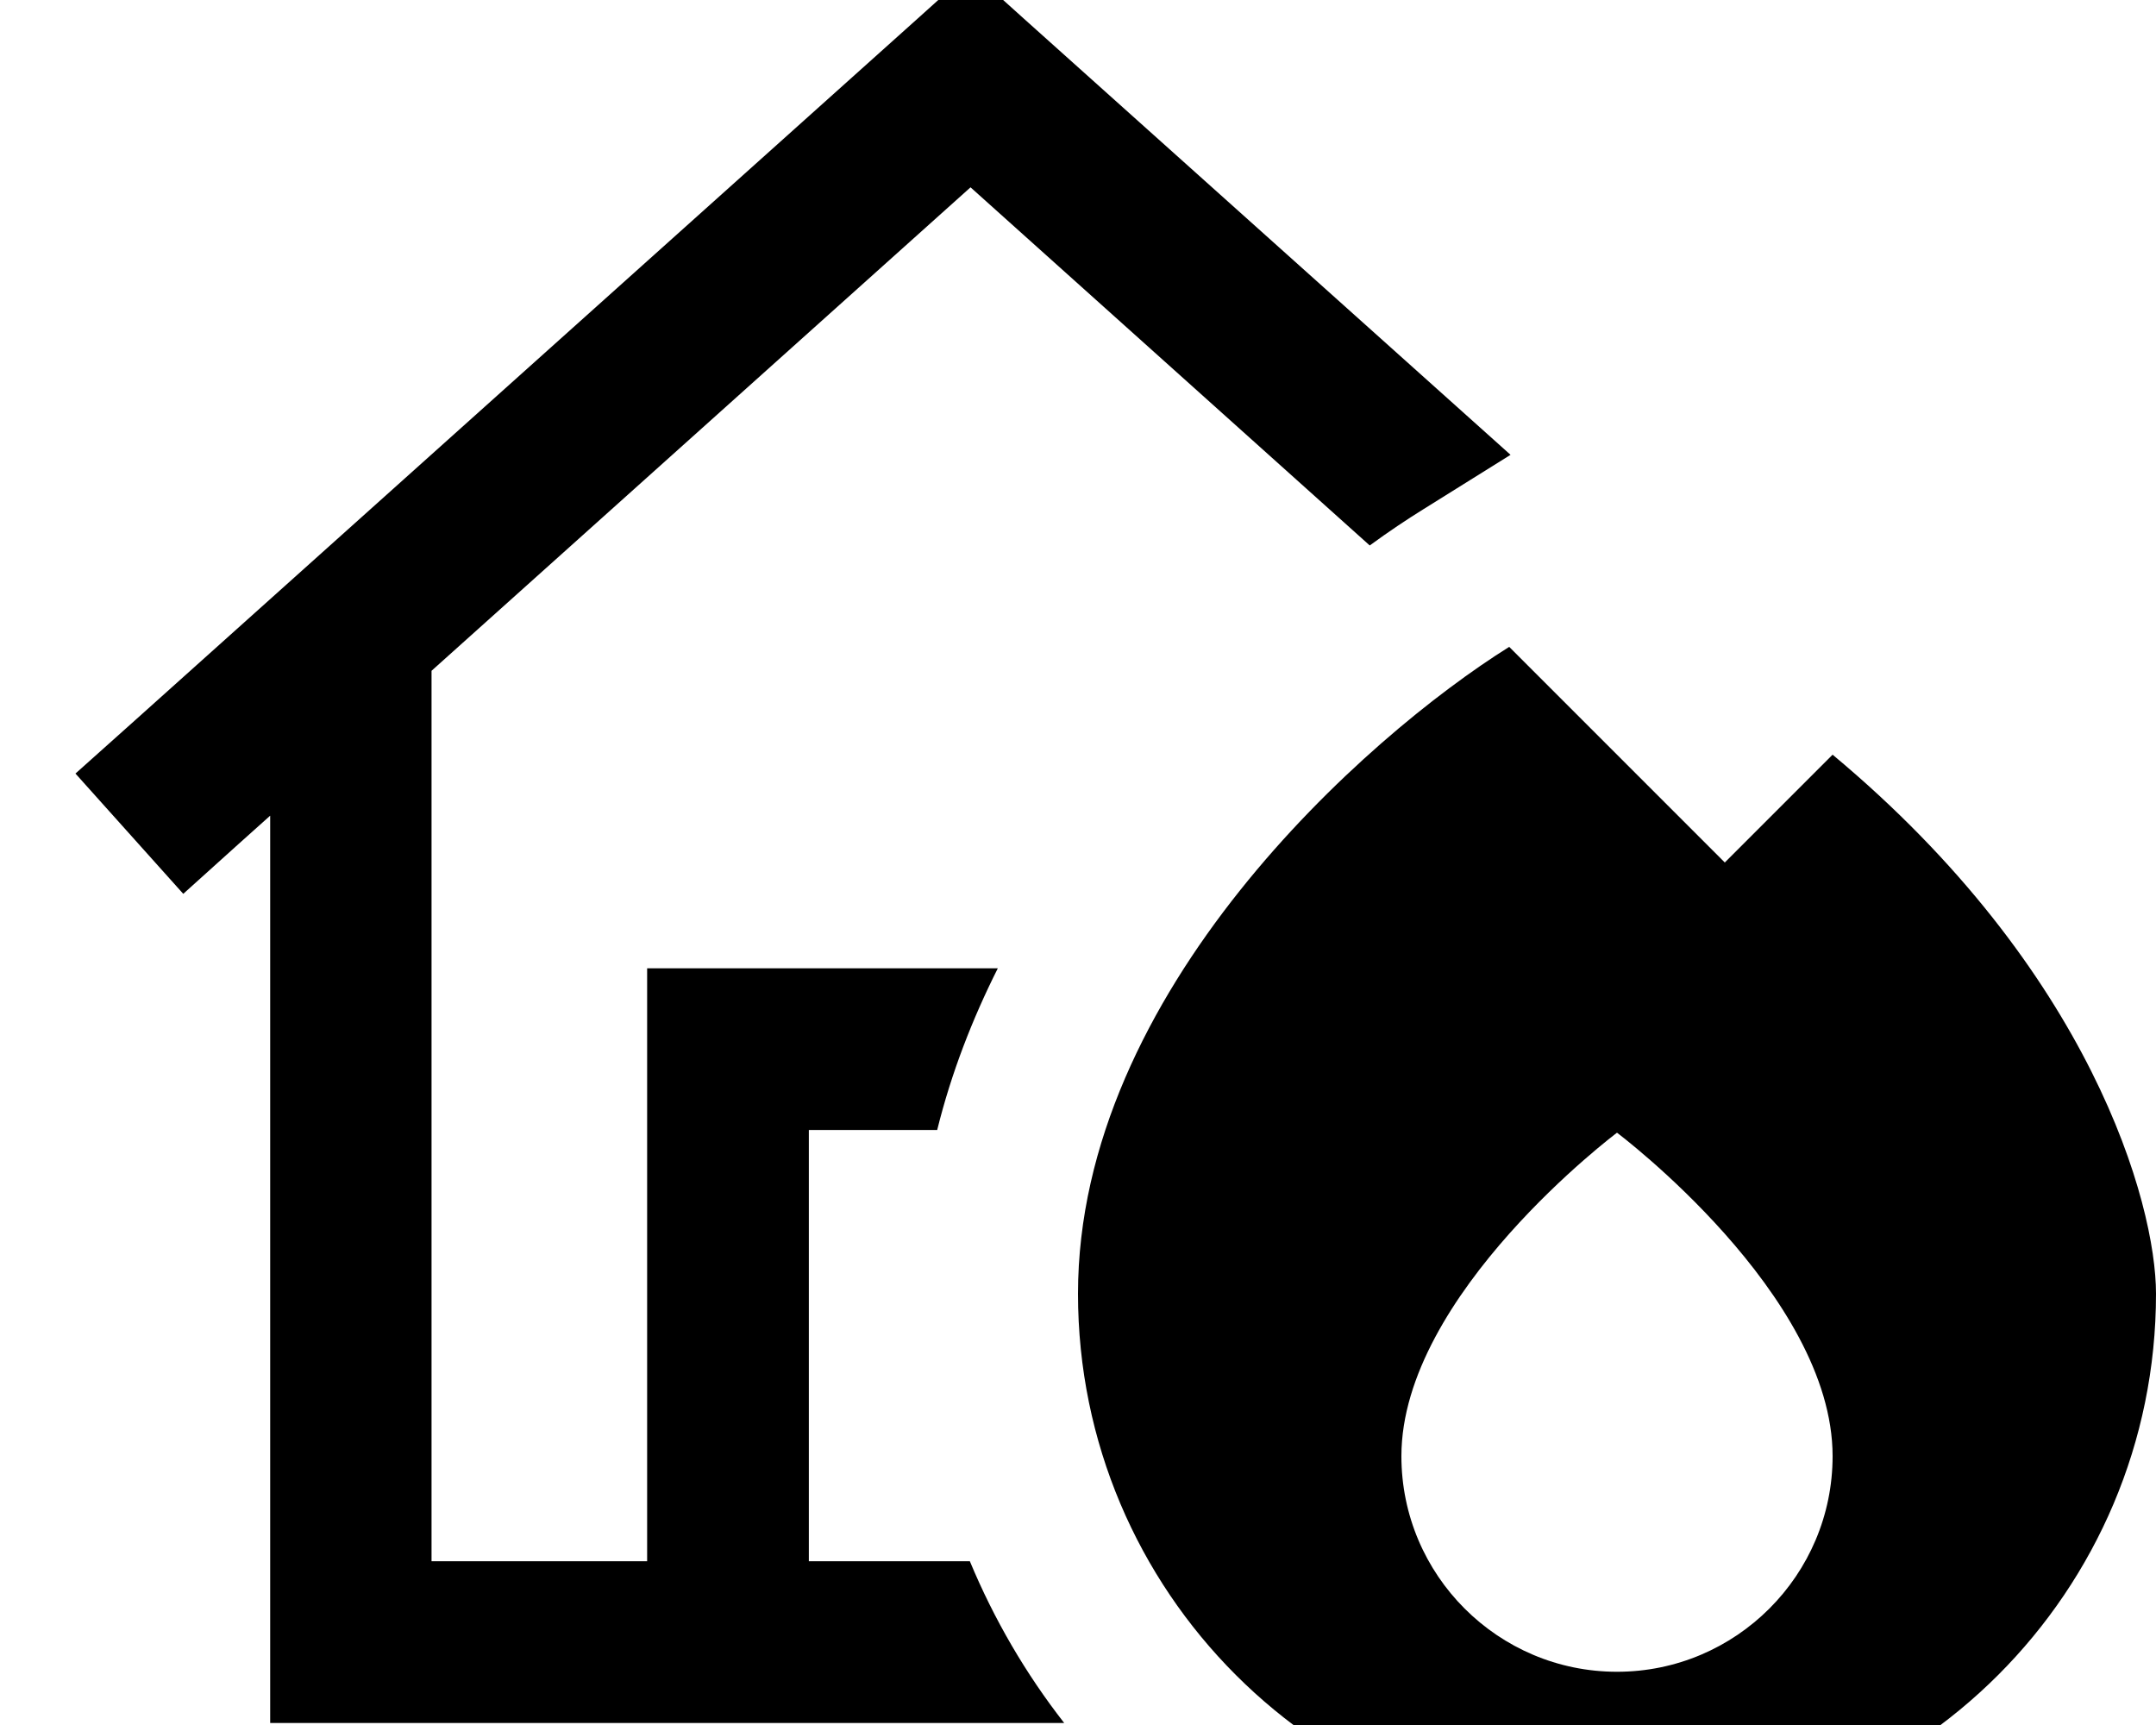 <svg xmlns="http://www.w3.org/2000/svg" viewBox="0 0 640 512"><!--! Font Awesome Pro 7.1.0 by @fontawesome - https://fontawesome.com License - https://fontawesome.com/license (Commercial License) Copyright 2025 Fonticons, Inc. --><path fill="currentColor" d="M288-8.8L304 5.6 448.4 135 422.6 151.1c-5 3.1-10.4 6.7-16 10.8l-118.5-106.3-160 143.5 0 264.3 64 0 0-176 104.1 0c-7.5 14.9-13.8 31-18 48l-38.1 0 0 128 47.8 0c7.2 17.3 16.6 33.4 28 48l-235.7 0 0-269.3c-3.7 3.3-12.3 11-25.8 23.2l-32-35.7 17.9-16 232-208 16-14.4zM448 192l64 64 32-32c76.8 64 96 133.3 96 160 0 88.4-71.6 160-160 160S320 472.4 320 384c0-89.6 85.3-165.3 128-192zm96 240.2c0-48-64-96-64-96s-64 48-64 96c0 35.3 28.7 64 64 64s64-28.7 64-64z"/></svg>
